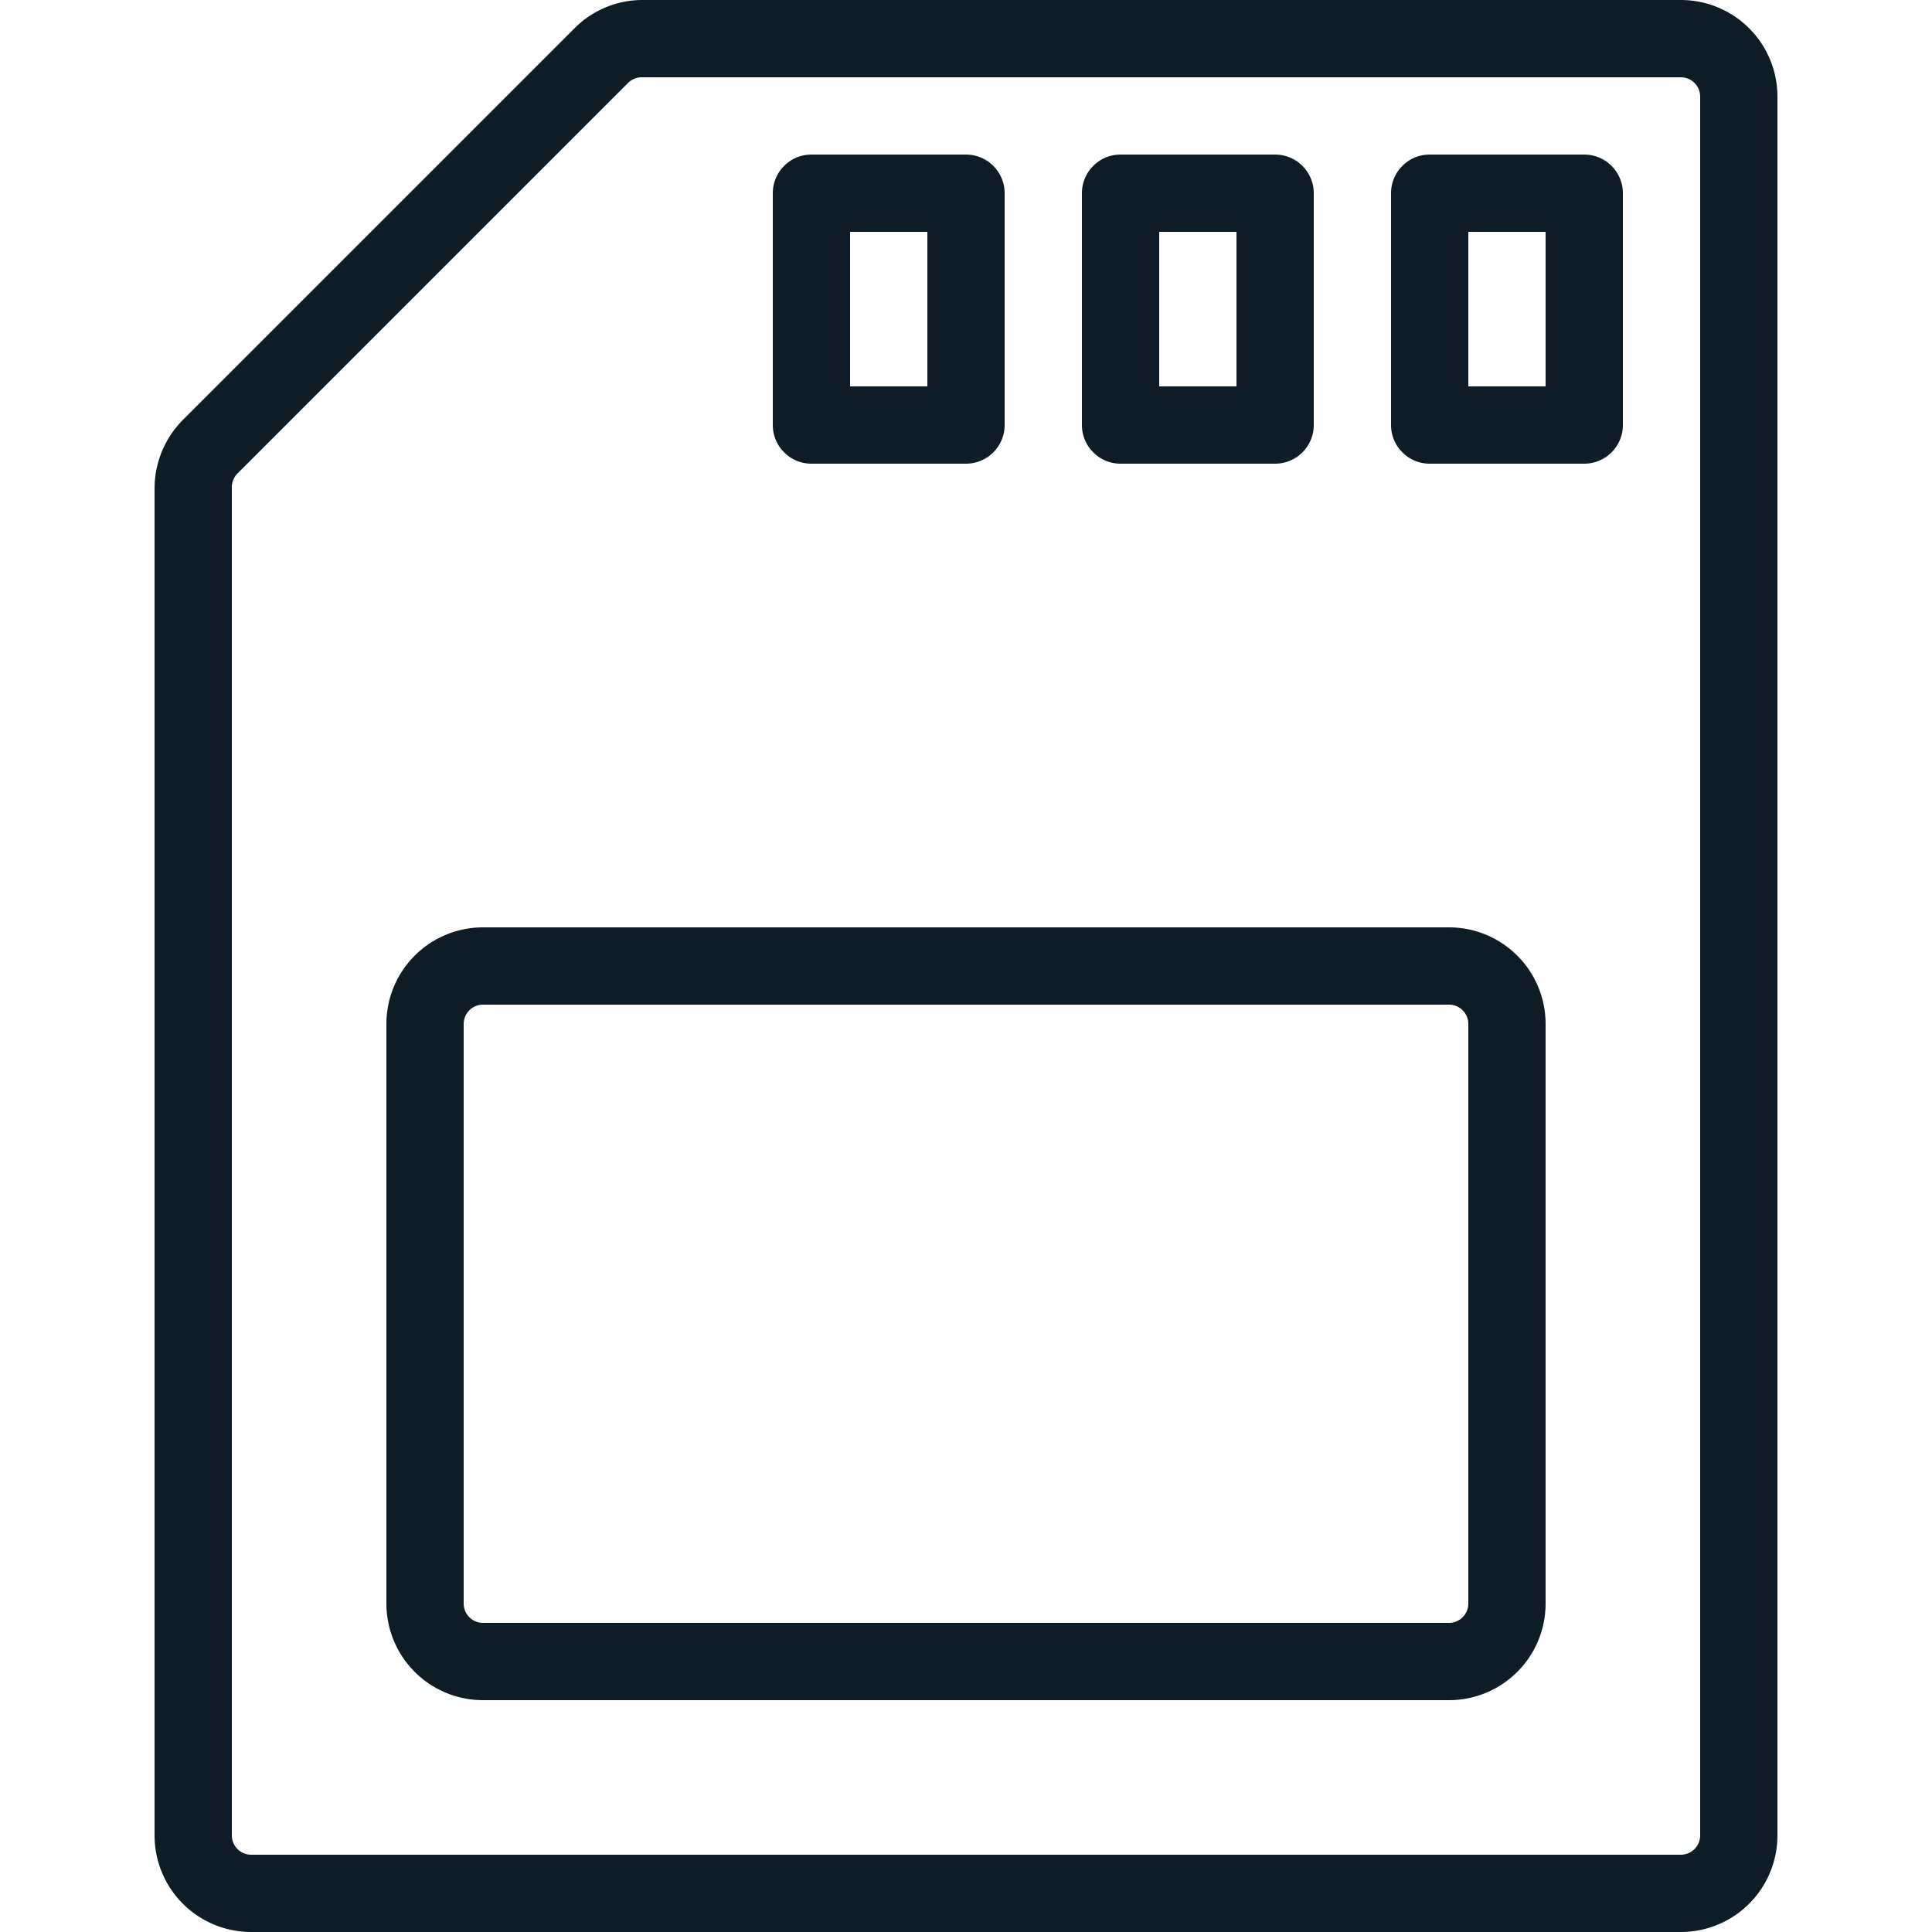 <svg id="Layer_1" data-name="Layer 1" xmlns="http://www.w3.org/2000/svg" viewBox="0 0 25 25"><title>SD Card</title><path id="SD_Card" data-name="SD Card" d="M21.75,25H3.25A1.25,1.25,0,0,1,2,23.75V6.31a1.26,1.26,0,0,1,.37-.88L7.43.37A1.24,1.24,0,0,1,8.31,0H21.75A1.25,1.25,0,0,1,23,1.25v22.5A1.25,1.25,0,0,1,21.75,25ZM8.31,1a.25.25,0,0,0-.18.07L3.07,6.13A.25.25,0,0,0,3,6.31V23.75a.25.25,0,0,0,.25.25h18.5a.25.25,0,0,0,.25-.25V1.25A.25.25,0,0,0,21.75,1ZM18.75,22H6.25A1.25,1.25,0,0,1,5,20.75v-7.5A1.25,1.25,0,0,1,6.25,12h12.5A1.25,1.25,0,0,1,20,13.25v7.5A1.25,1.25,0,0,1,18.75,22ZM6.25,13a.25.25,0,0,0-.25.25v7.5a.25.25,0,0,0,.25.25h12.5a.25.25,0,0,0,.25-.25v-7.5a.25.25,0,0,0-.25-.25ZM20.5,6h-2a.5.5,0,0,1-.5-.5v-3a.5.5,0,0,1,.5-.5h2a.5.5,0,0,1,.5.5v3A.5.5,0,0,1,20.5,6ZM19,5h1V3H19ZM16.5,6h-2a.5.5,0,0,1-.5-.5v-3a.5.5,0,0,1,.5-.5h2a.5.5,0,0,1,.5.5v3A.5.5,0,0,1,16.5,6ZM15,5h1V3H15ZM12.5,6h-2a.5.5,0,0,1-.5-.5v-3a.5.5,0,0,1,.5-.5h2a.5.5,0,0,1,.5.5v3A.5.5,0,0,1,12.5,6ZM11,5h1V3H11Z" fill="#0e1d25"/></svg>